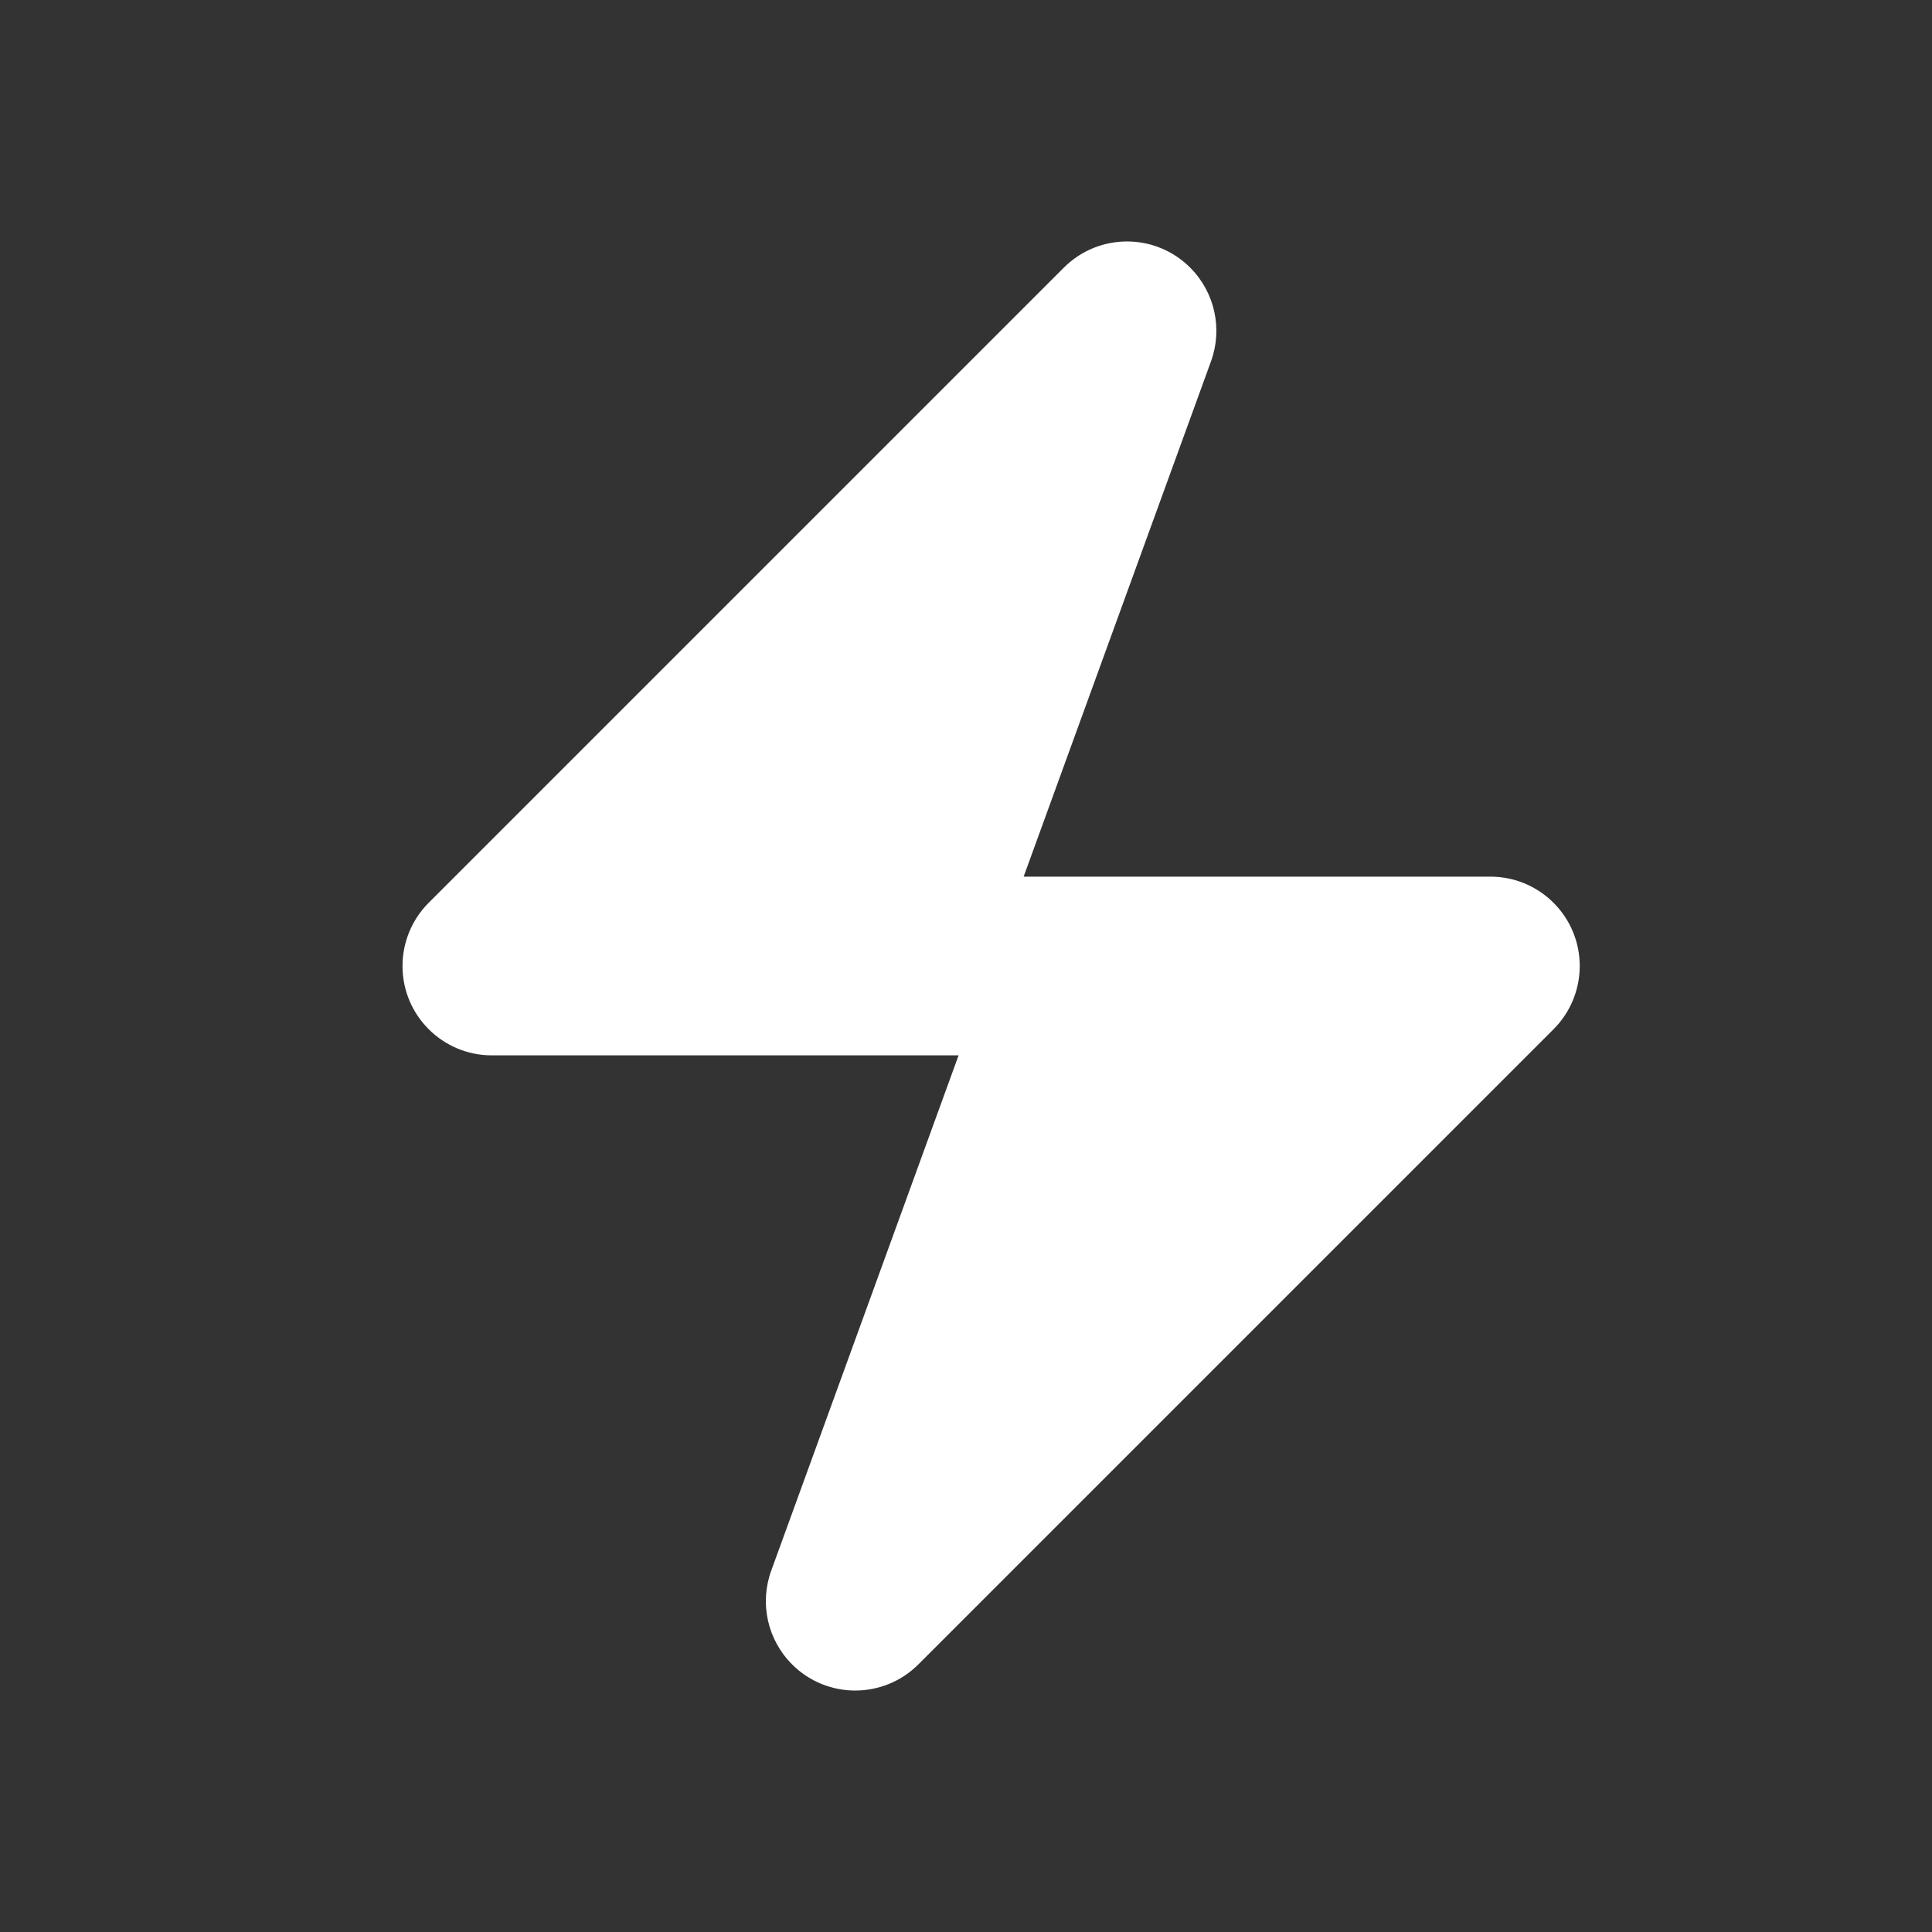 <svg height="24" viewBox="0 0 24 24" width="24" xmlns="http://www.w3.org/2000/svg"><rect x="0" y="0" width="24" height="24" fill="#333333" stroke="none"/><path d="m14.785 3.325c.305.305.406.759.258 1.165l-2.327 6.4h5.798c.613 0 1.11.497 1.11 1.11 0 .294-.117.577-.325.785l-7.89 7.89c-.434.434-1.137.434-1.57 0-.305-.305-.406-.759-.258-1.165l2.327-6.4h-5.798c-.613 0-1.11-.497-1.11-1.11 0-.294.117-.577.325-.785l7.89-7.89c.434-.434 1.137-.434 1.57 0z" fill="#fff" fill-rule="evenodd"/></svg>